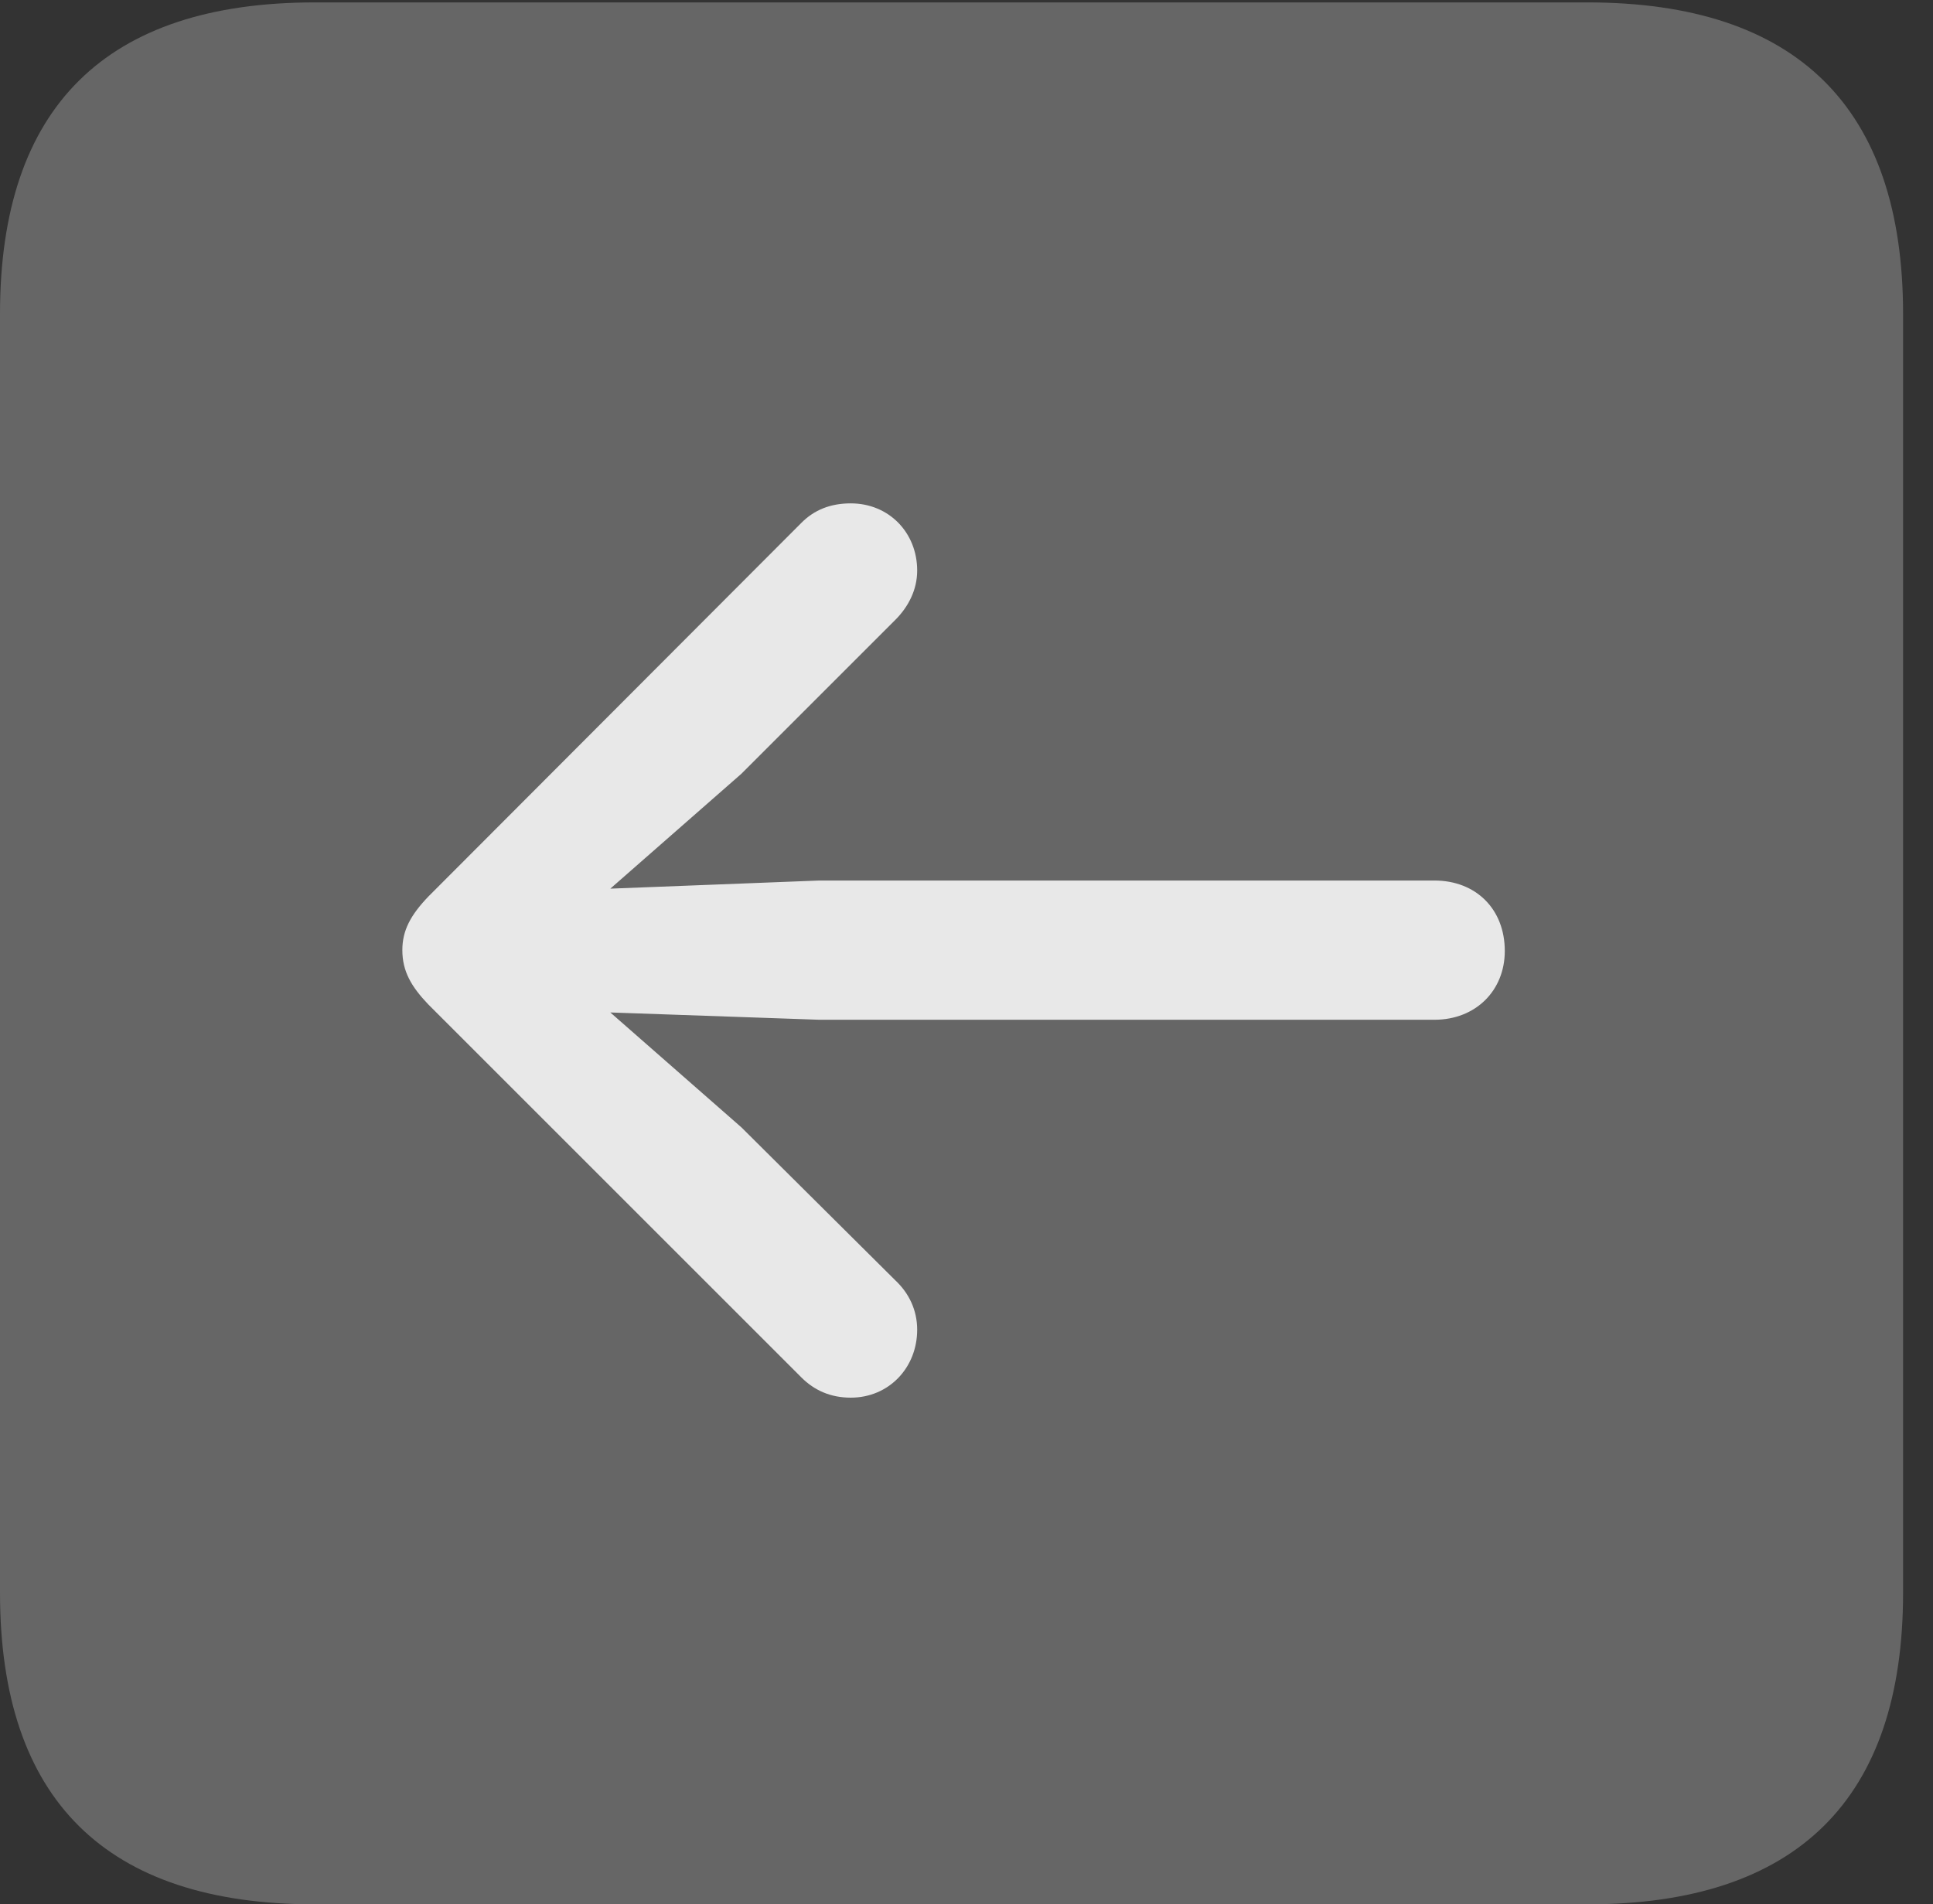 <?xml version="1.0" encoding="UTF-8"?>
<!--Generator: Apple Native CoreSVG 232.5-->
<!DOCTYPE svg
PUBLIC "-//W3C//DTD SVG 1.1//EN"
       "http://www.w3.org/Graphics/SVG/1.1/DTD/svg11.dtd">
<svg version="1.1" xmlns="http://www.w3.org/2000/svg" xmlns:xlink="http://www.w3.org/1999/xlink" width="23.32" height="22.979">
 <rect width="100%" height="100%" fill="#333333" stroke="none"/>
 <g>
  <rect height="22.979" opacity="0" width="23.32" x="0" y="0"/>
  <path d="M3.799 22.979L19.15 22.979C21.68 22.979 22.959 21.709 22.959 19.219L22.959 3.789C22.959 1.299 21.68 0.029 19.15 0.029L3.799 0.029C1.279 0.029 0 1.289 0 3.789L0 19.219C0 21.719 1.279 22.979 3.799 22.979Z" fill="#ffffff" fill-opacity="0.25"/>
  <path d="M4.854 11.465C4.854 11.23 4.951 11.045 5.166 10.82L9.668 6.309C9.824 6.152 10.02 6.074 10.264 6.074C10.723 6.074 11.065 6.426 11.065 6.885C11.065 7.119 10.957 7.324 10.801 7.48L8.945 9.336L7.363 10.723L9.883 10.625L17.305 10.625C17.803 10.625 18.154 10.967 18.154 11.475C18.154 11.953 17.803 12.305 17.305 12.305L9.883 12.305L7.363 12.217L8.945 13.604L10.801 15.449C10.967 15.605 11.065 15.81 11.065 16.045C11.065 16.504 10.723 16.865 10.264 16.865C10.02 16.865 9.824 16.777 9.668 16.621L5.166 12.119C4.961 11.904 4.854 11.719 4.854 11.465Z" fill="#ffffff" fill-opacity="0.85"/>
 </g>
</svg>
